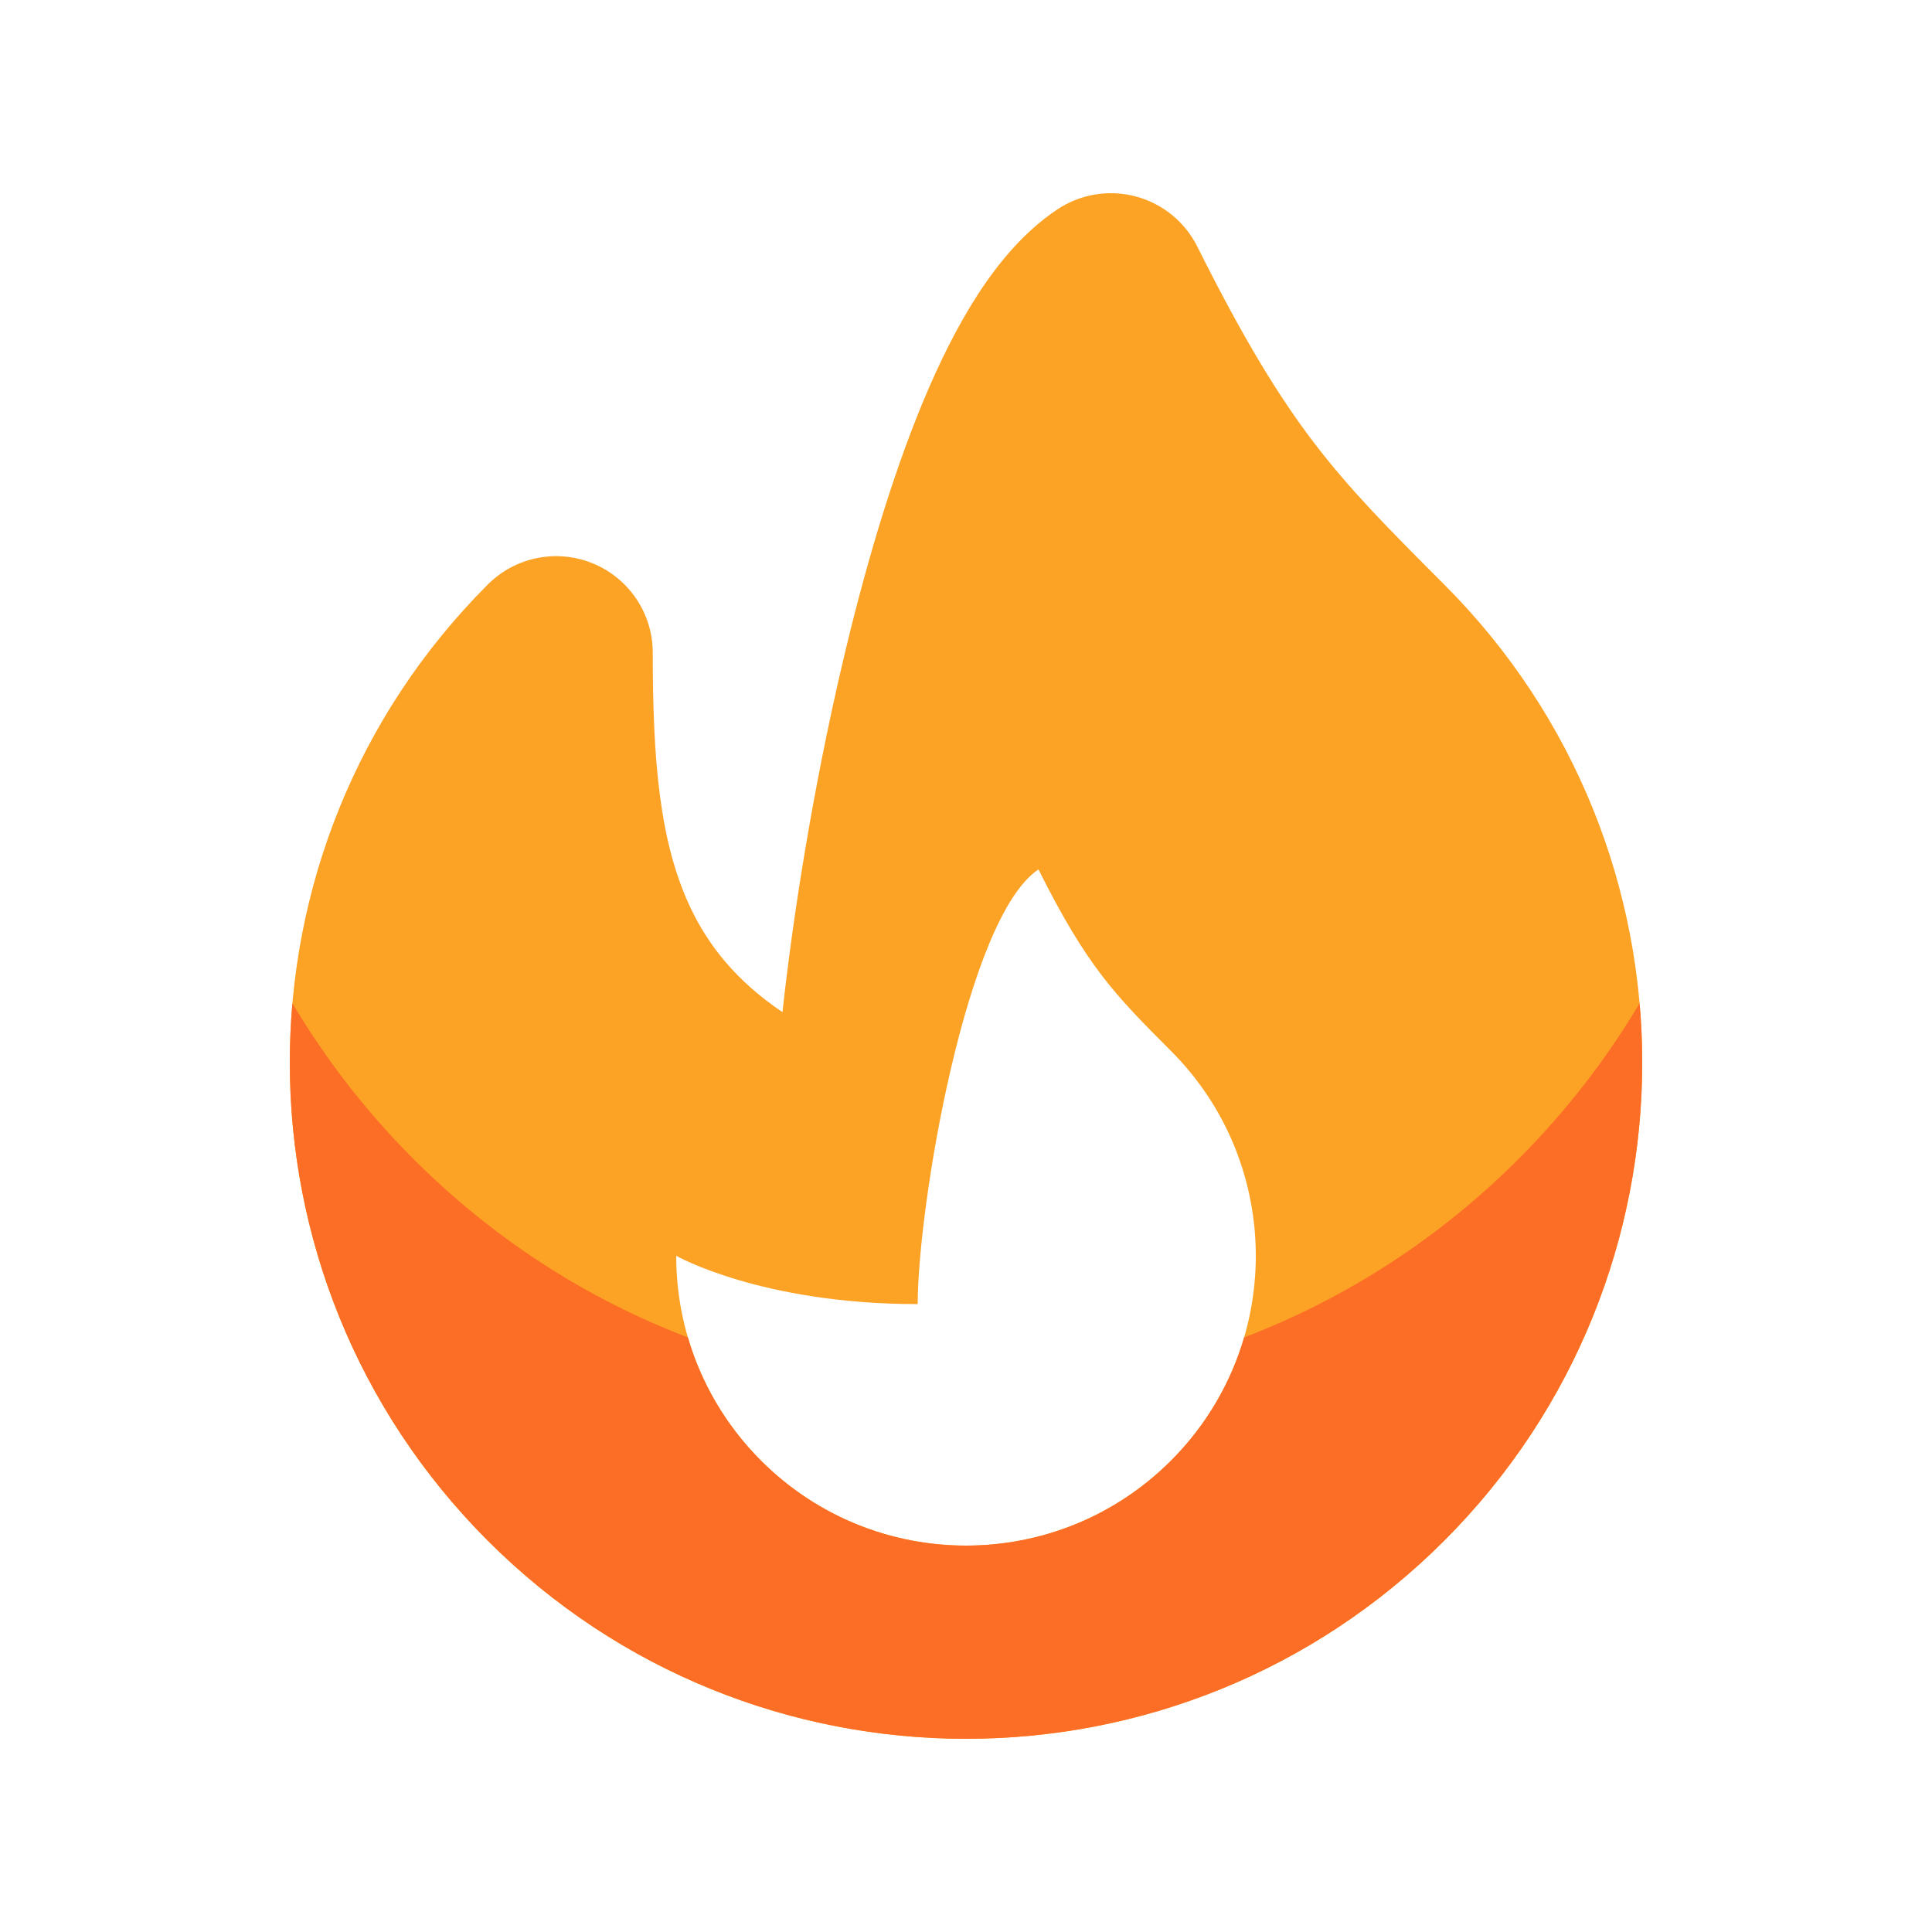 <svg width="500" height="500" viewBox="0 0 500 500" fill="none" xmlns="http://www.w3.org/2000/svg">
<path fill-rule="evenodd" clip-rule="evenodd" d="M293.92 50.838C300.851 52.678 306.657 57.406 309.864 63.82C321.953 87.998 330.975 102.672 340.053 114.57C349.241 126.613 358.96 136.472 373.745 151.257C407.911 185.423 425.001 230.253 425.001 275.001C425.001 319.749 407.911 364.578 373.745 398.744C305.403 467.086 194.599 467.086 126.257 398.744C92.091 364.578 75.001 319.749 75.001 275.001C75.001 230.253 92.091 185.423 126.257 151.257C133.407 144.107 144.16 141.968 153.502 145.838C162.844 149.707 168.935 158.823 168.935 168.935C168.935 196.93 170.683 218.261 178.871 235.276C183.374 244.632 190.397 253.779 202.502 261.941C205.393 235.422 210.689 203.112 217.845 172.444C223.479 148.299 230.486 124.193 238.826 104.092C242.997 94.037 247.715 84.463 253.072 76.198C258.287 68.152 264.987 59.965 273.636 54.199C279.602 50.221 286.989 48.997 293.92 50.838ZM303.034 378.033C273.745 407.322 226.257 407.322 196.968 378.033C182.323 363.388 175.001 344.194 175.001 325C175.001 325 196.968 337.5 237.502 337.5C237.502 312.5 250.002 237.5 268.752 225C281.252 250 288.389 257.323 303.034 271.967C317.679 286.612 325.001 305.806 325.001 325C325.001 344.194 317.679 363.388 303.034 378.033Z" fill="#FCA326"/>
<path d="M75.673 259.642C75.225 264.752 75.001 269.877 75.001 275.001C75.001 319.748 92.091 364.578 126.257 398.744C194.599 467.086 305.403 467.086 373.745 398.744C407.911 364.578 425.001 319.748 425.001 275.001C425.001 269.876 424.777 264.751 424.329 259.64C415.932 273.784 405.699 287.125 393.631 299.309C372.6 320.543 348.104 336.147 321.98 346.121C318.563 357.804 312.248 368.819 303.034 378.033C273.745 407.322 226.257 407.322 196.968 378.033C187.754 368.819 181.439 357.804 178.022 346.122C151.898 336.147 127.401 320.543 106.369 299.309C94.302 287.126 84.07 273.785 75.673 259.642Z" fill="#FC6D26"/>
</svg>
